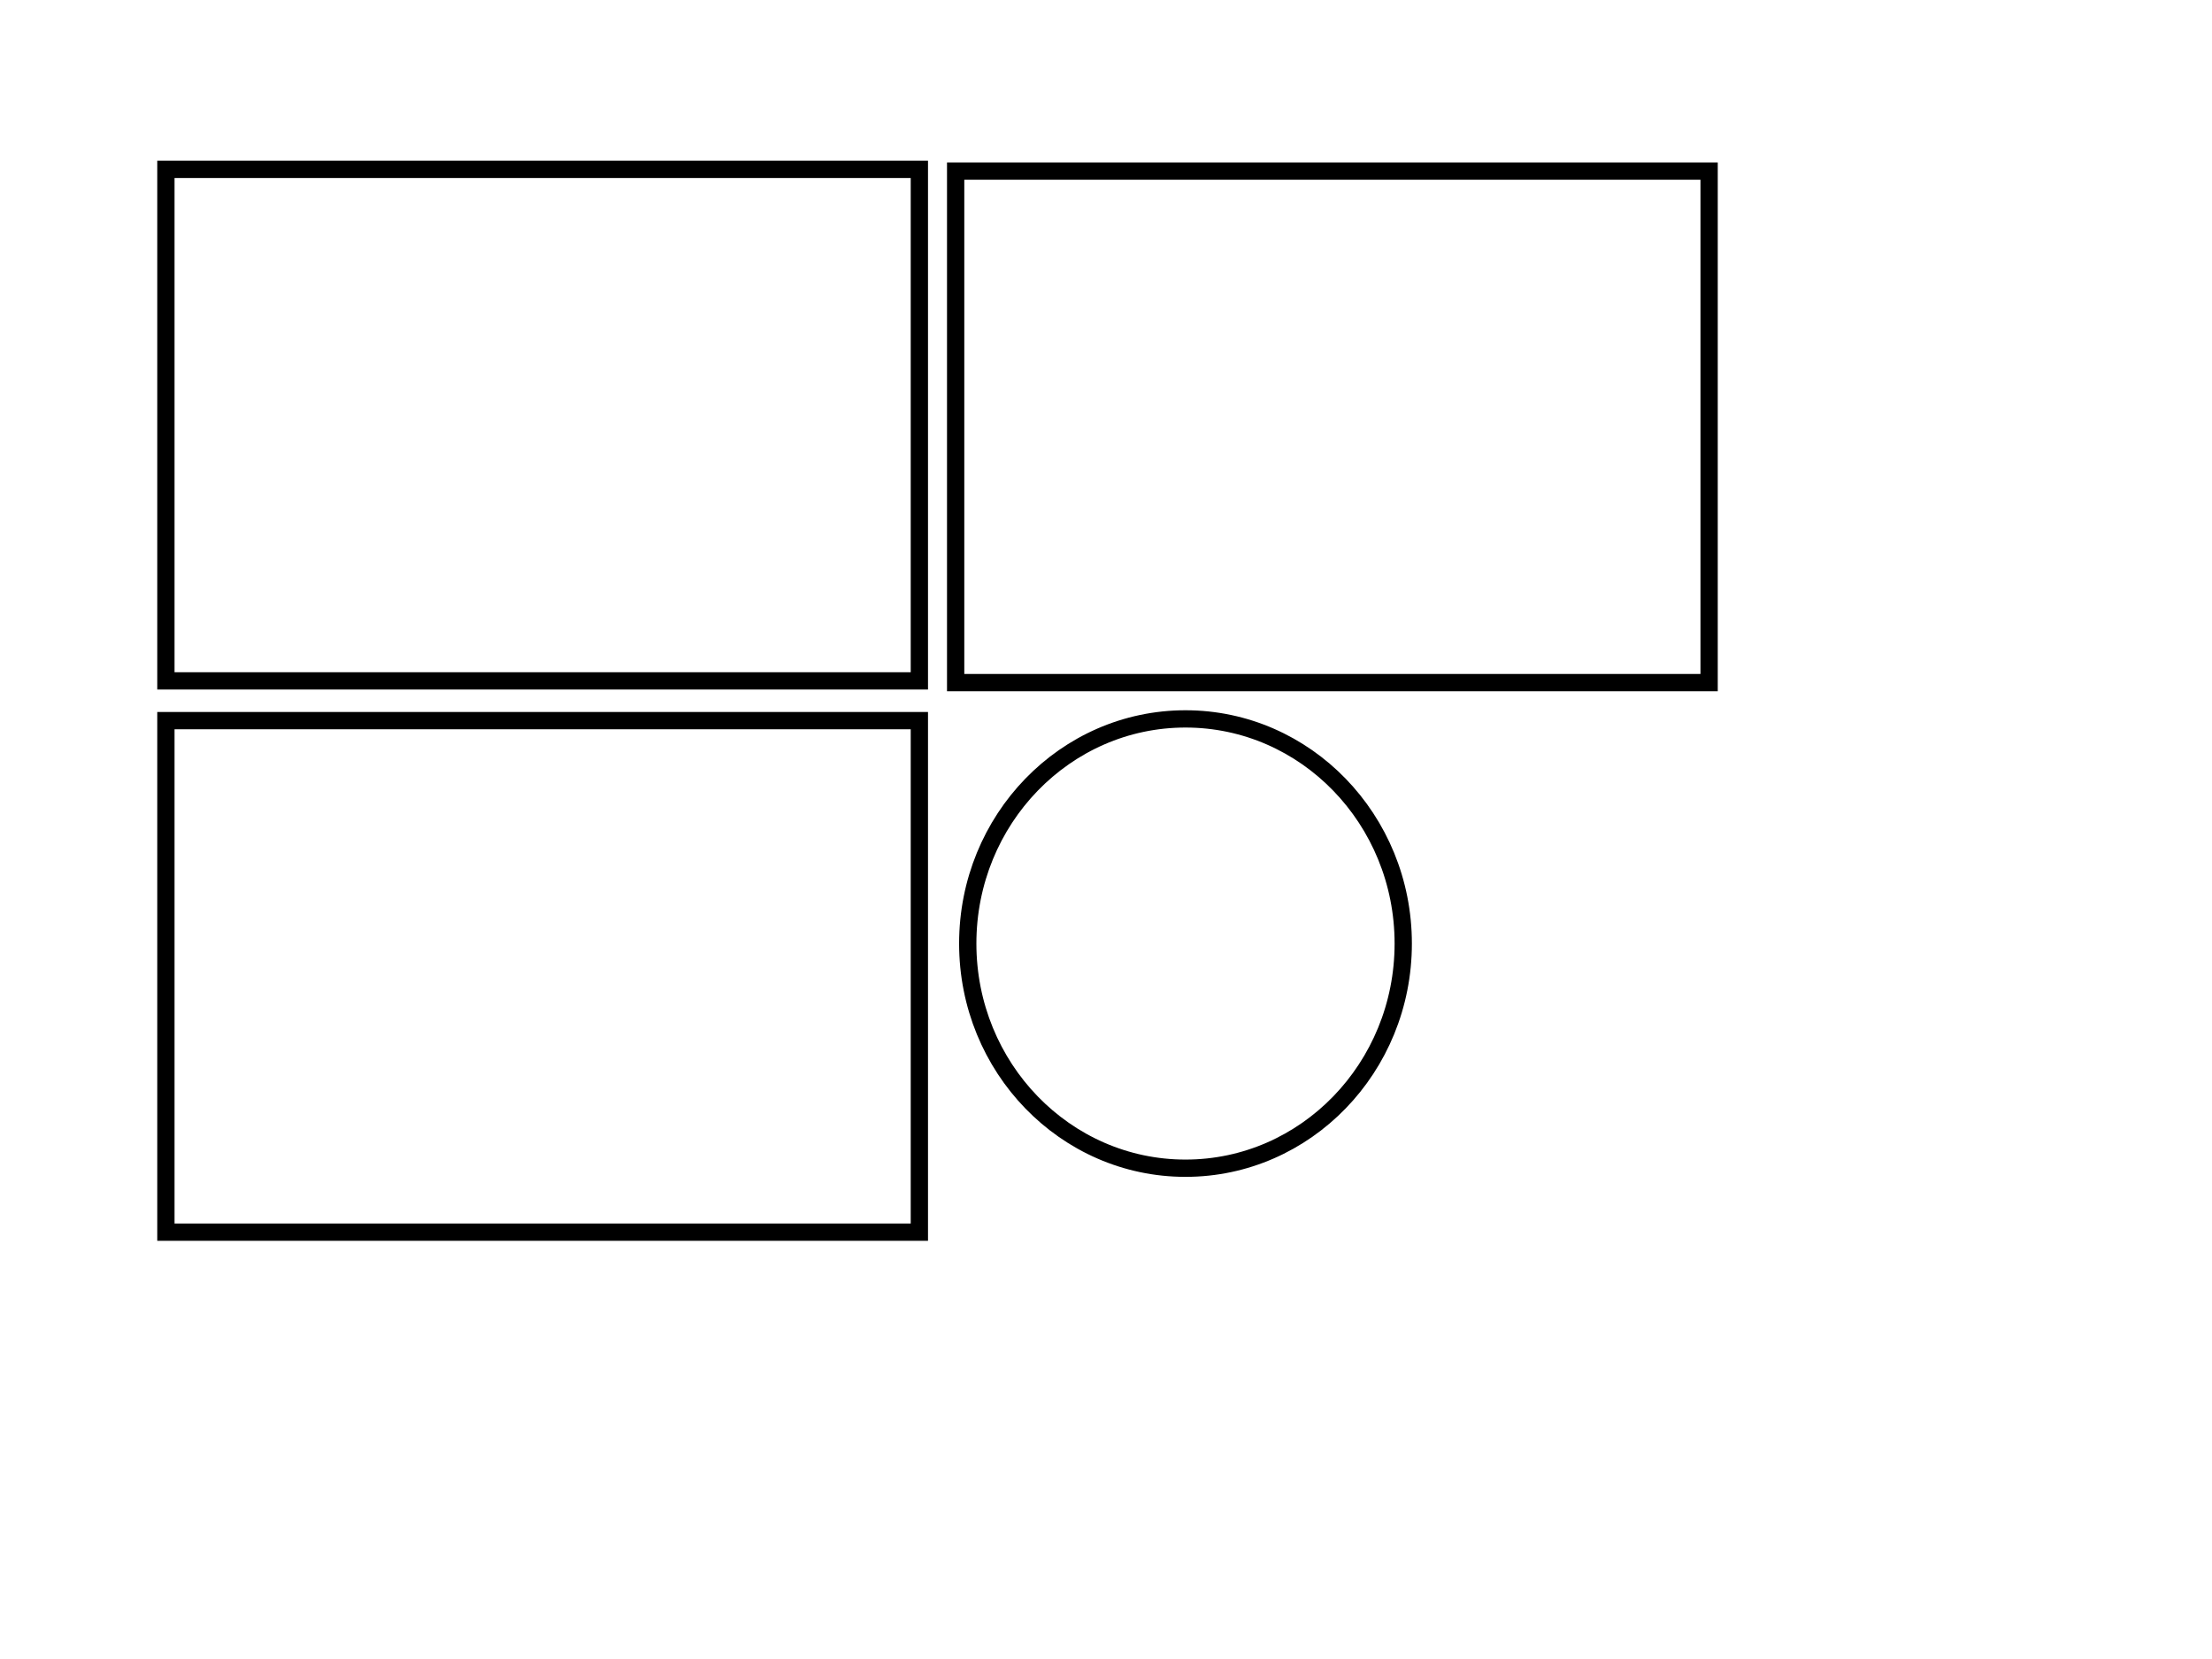 <?xml version="1.0"?>
<svg width="640" height="480" xmlns="http://www.w3.org/2000/svg" xmlns:svg="http://www.w3.org/2000/svg">
 <!-- Created with SVG-edit - http://svg-edit.googlecode.com/ -->
 <g>
  <title>Layer 1</title>
  <rect stroke="#000000" id="mpl_ax_1" height="148" width="218" y="49" x="48" stroke-width="5" fill="none"/>
  <rect id="svg_3" stroke="#000000" height="148" width="218" y="208.5" x="48" stroke-width="5" fill="none"/>
  <rect id="svg_4" stroke="#000000" height="148" width="218" y="49.5" x="276.5" stroke-width="5" fill="none"/>
 </g>
 <g>
  <title>Layer 2</title>
  <ellipse ry="65" rx="63" id="svg_7" cy="273" cx="343" stroke-linecap="null" stroke-linejoin="null" stroke-dasharray="null" stroke-width="5" stroke="#000000" fill="none"/>
 </g>
</svg>